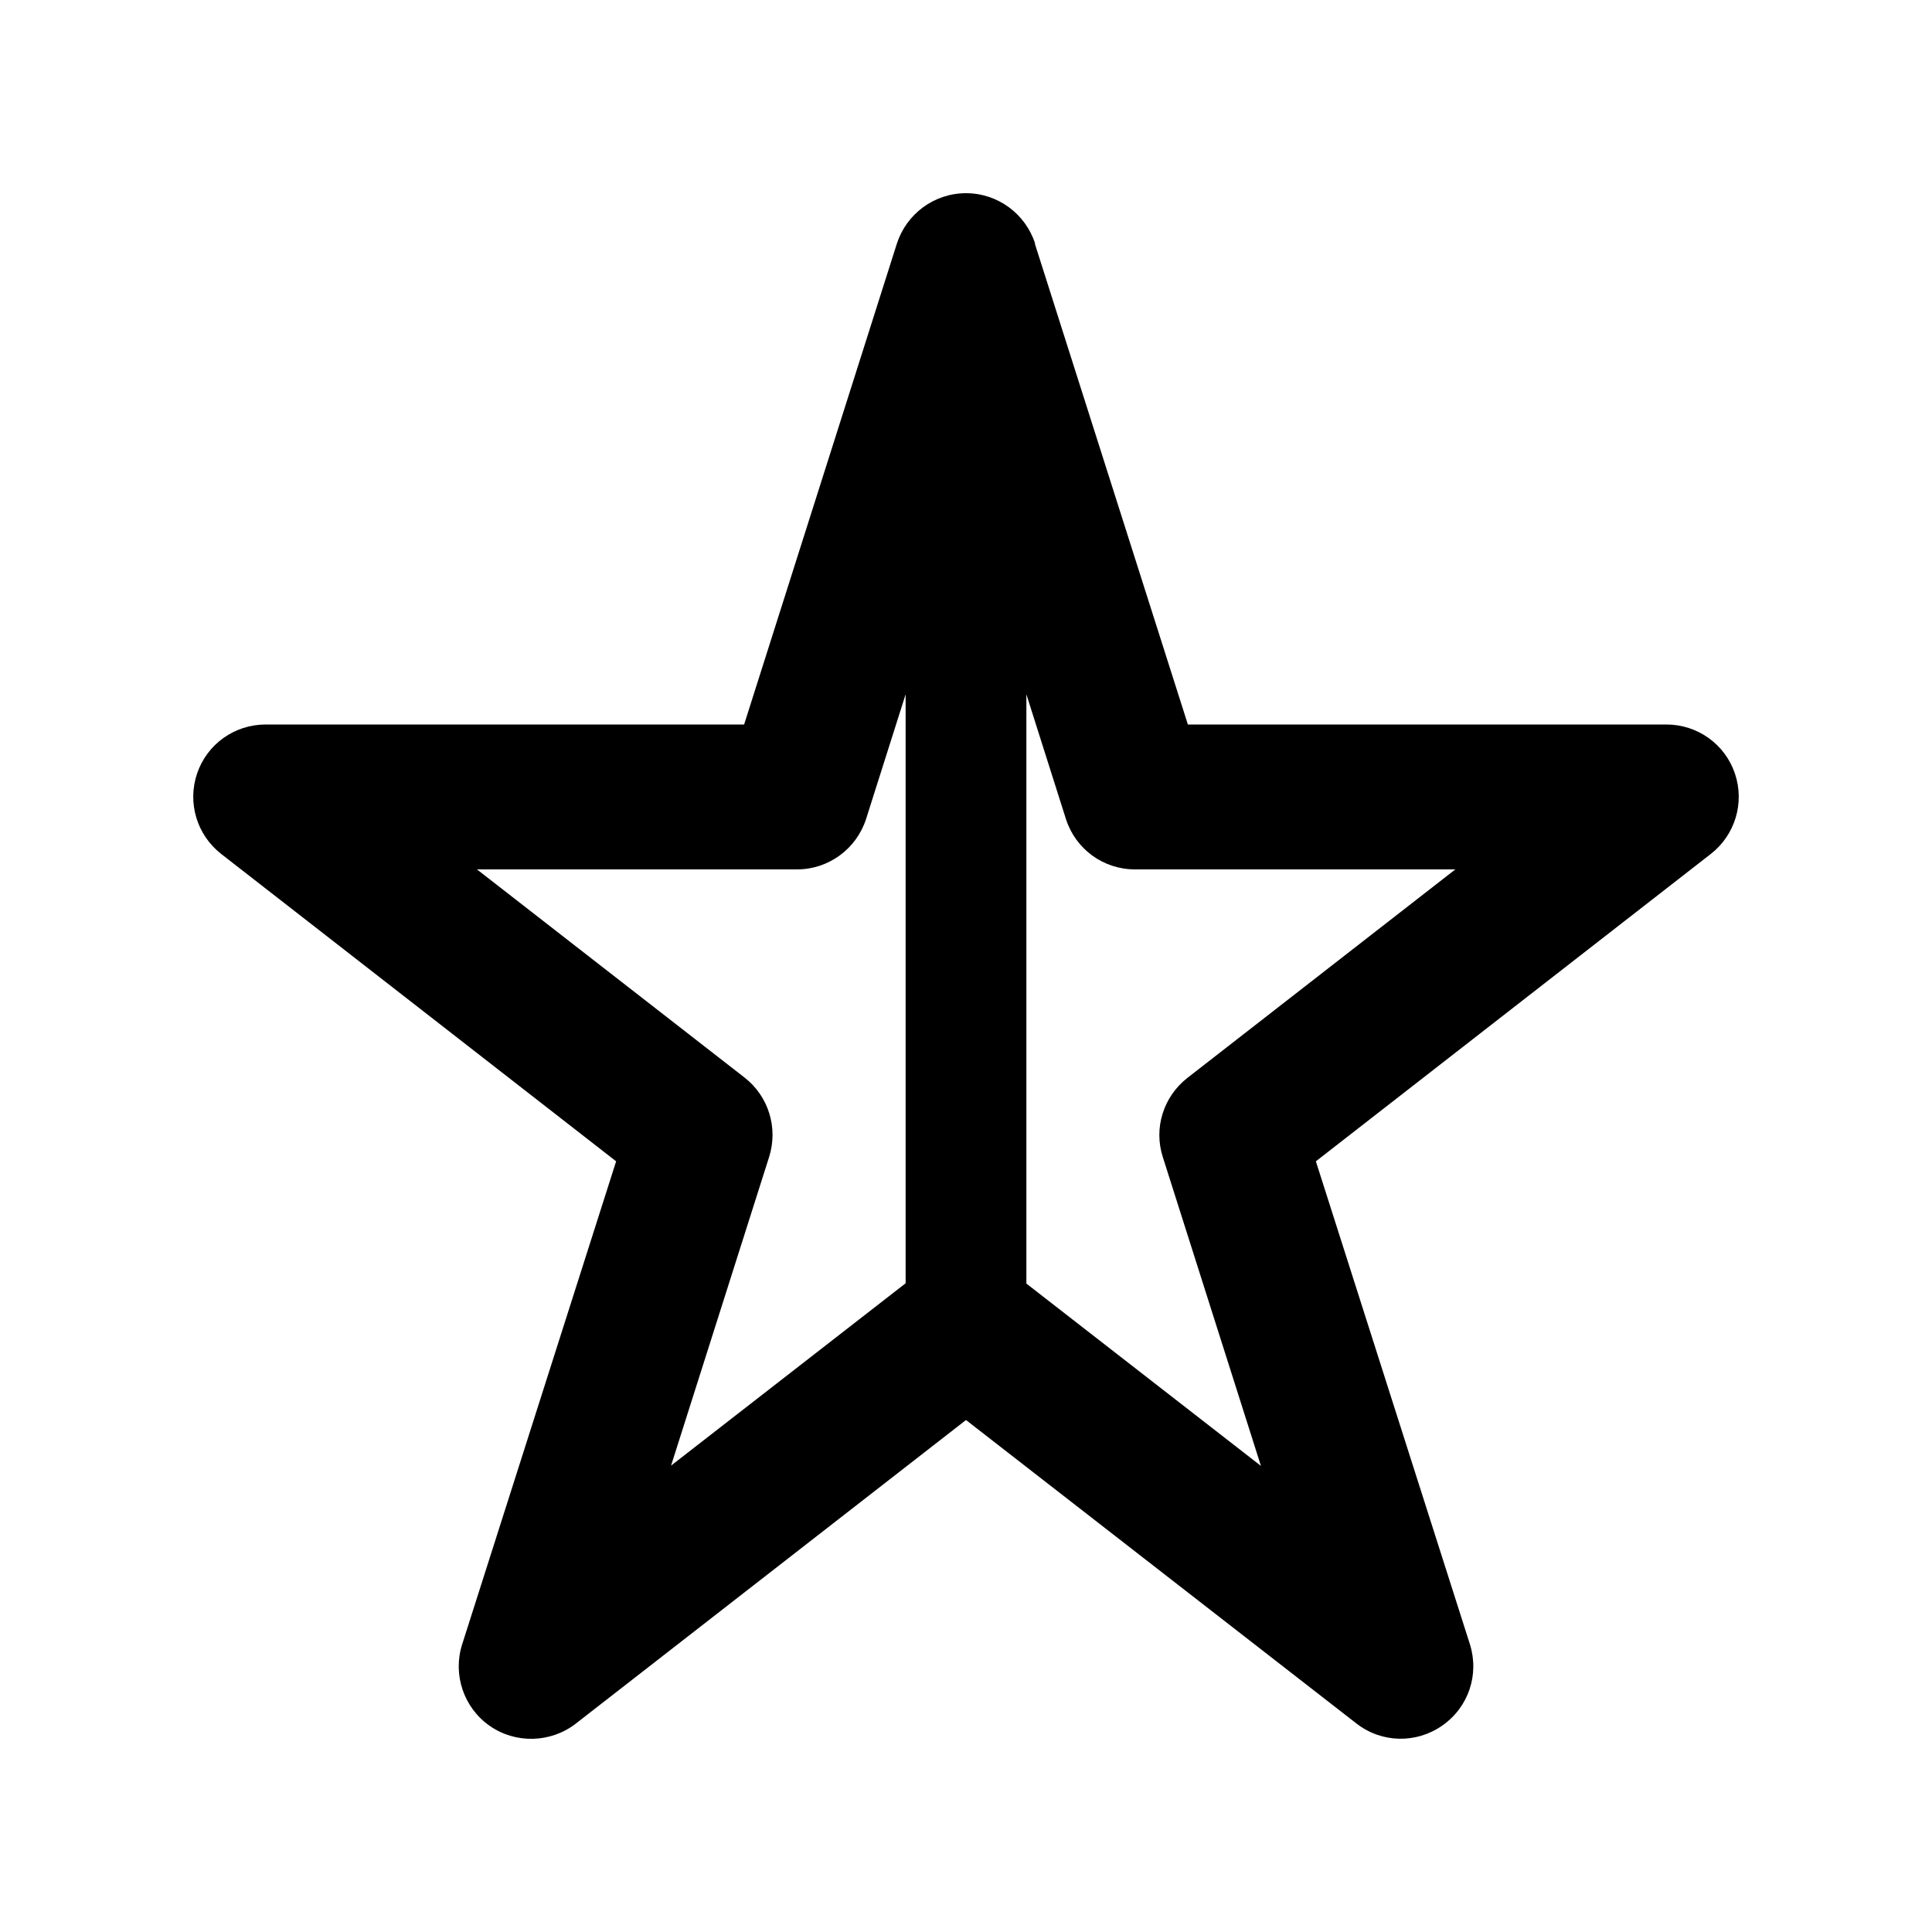 <svg xmlns="http://www.w3.org/2000/svg" viewBox="0 0 640 640"><!--! Font Awesome Pro 7.1.0 by @fontawesome - https://fontawesome.com License - https://fontawesome.com/license (Commercial License) Copyright 2025 Fonticons, Inc. --><path fill="currentColor" d="M342.9 80.7C339.7 70.8 330.5 64 320 64C309.5 64 300.3 70.8 297.1 80.7L246.5 240L88 240C77.7 240 68.6 246.5 65.3 256.2C62 265.9 65.2 276.6 73.3 282.9L204.1 384.7L153.1 544.7C149.9 554.7 153.6 565.7 162.2 571.7C170.8 577.7 182.4 577.4 190.7 571L320 470.4L449.3 570.9C457.6 577.4 469.1 577.7 477.8 571.6C486.5 565.5 490.1 554.7 486.9 544.6L435.9 384.7L566.7 282.9C574.8 276.6 578 265.9 574.7 256.2C571.4 246.5 562.3 240 552 240L393.5 240L342.8 80.7zM300 230L300 425.1L222.3 485.5L254.8 383.2C257.8 373.6 254.6 363.2 246.7 357L158 288L264 288C274.5 288 283.7 281.2 286.9 271.3L300 230zM340 425.1L340 230L353.1 271.3C356.3 281.3 365.5 288 376 288L482.1 288L393.3 357.1C385.4 363.3 382.1 373.7 385.2 383.3L417.7 485.6L340 425.2z"/></svg>